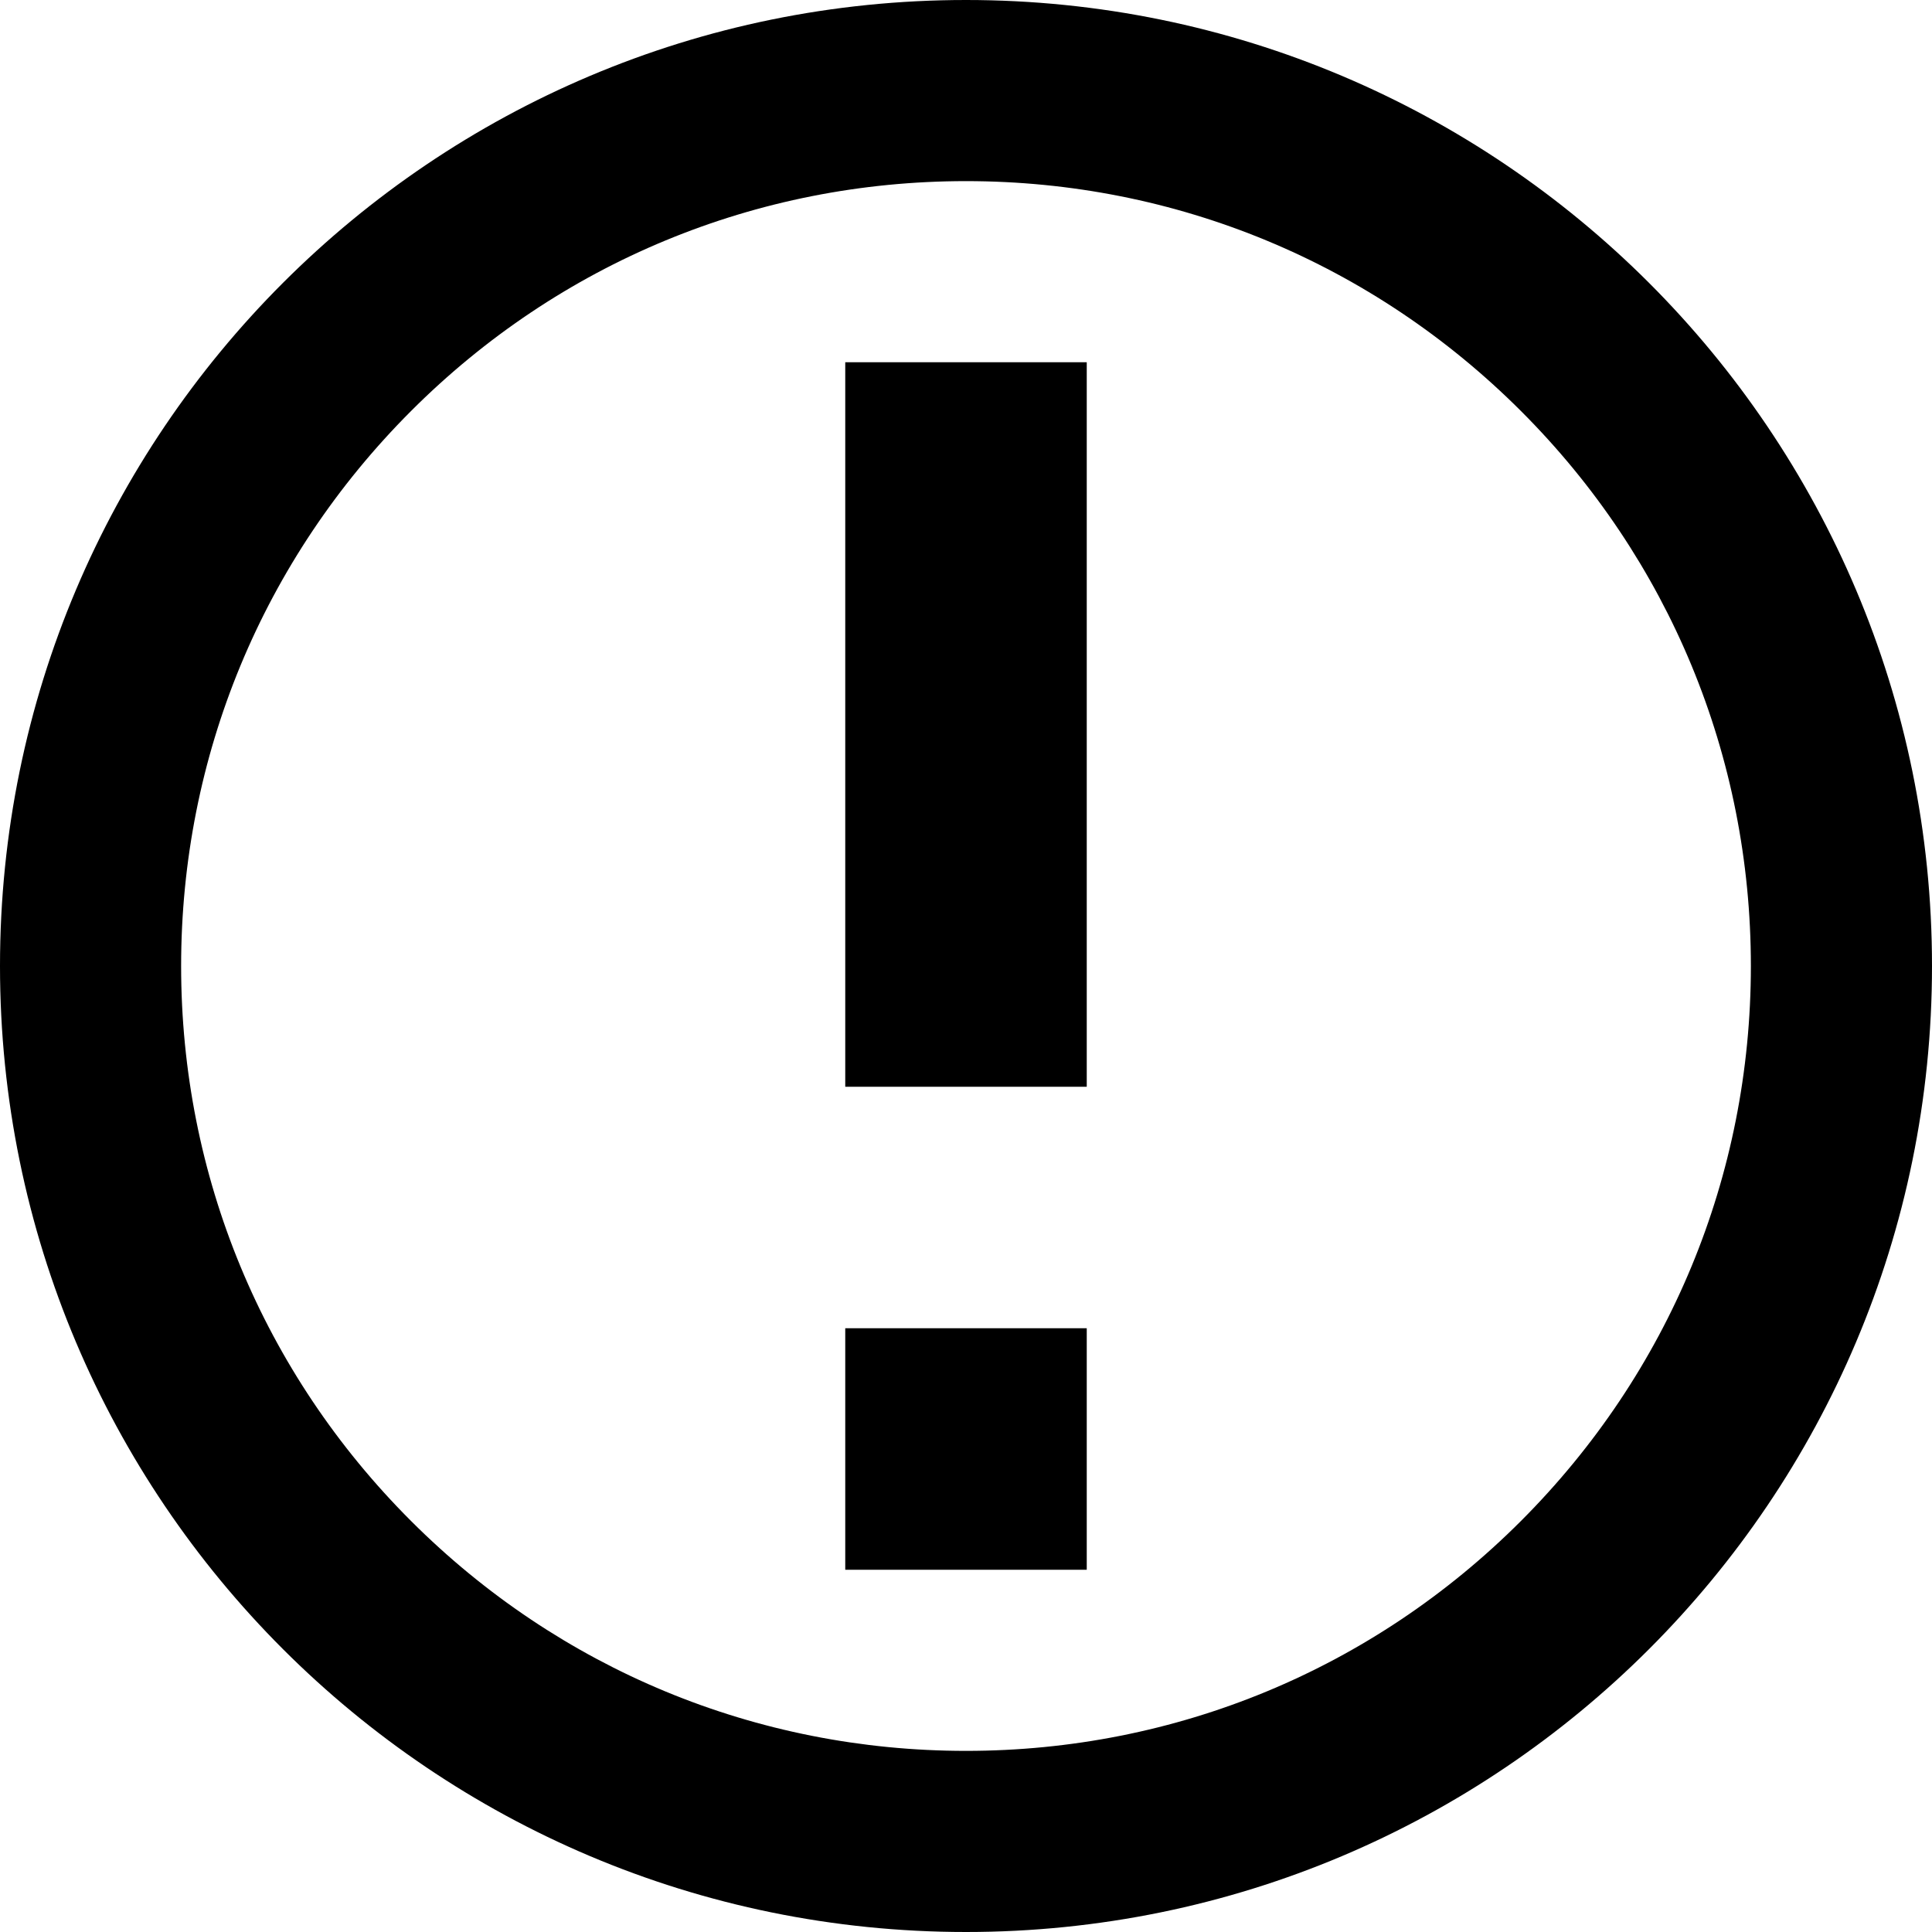 <svg xmlns="http://www.w3.org/2000/svg" width="24" height="24" viewBox="0 0 24 24" fill="none">
    <path d="M12 2.25C9.396 2.25 6.947 3.264 5.106 5.106C3.265 6.948 2.25 9.396 2.25 12C2.25 14.604 3.264 17.053 5.106 18.894C6.948 20.735 9.396 21.75 12 21.75C14.604 21.75 17.053 20.736 18.894 18.894C20.735 17.052 21.75 14.604 21.75 12C21.75 9.396 20.736 6.947 18.894 5.106C17.052 3.265 14.604 2.25 12 2.25ZM12 0C18.628 0 24 5.372 24 12C24 18.628 18.628 24 12 24C5.372 24 0 18.628 0 12C0 5.372 5.372 0 12 0ZM10.5 16.5H13.5V19.5H10.5V16.5ZM10.5 4.5H13.5V13.5H10.5V4.5Z" fill="currentColor"/>
</svg>
